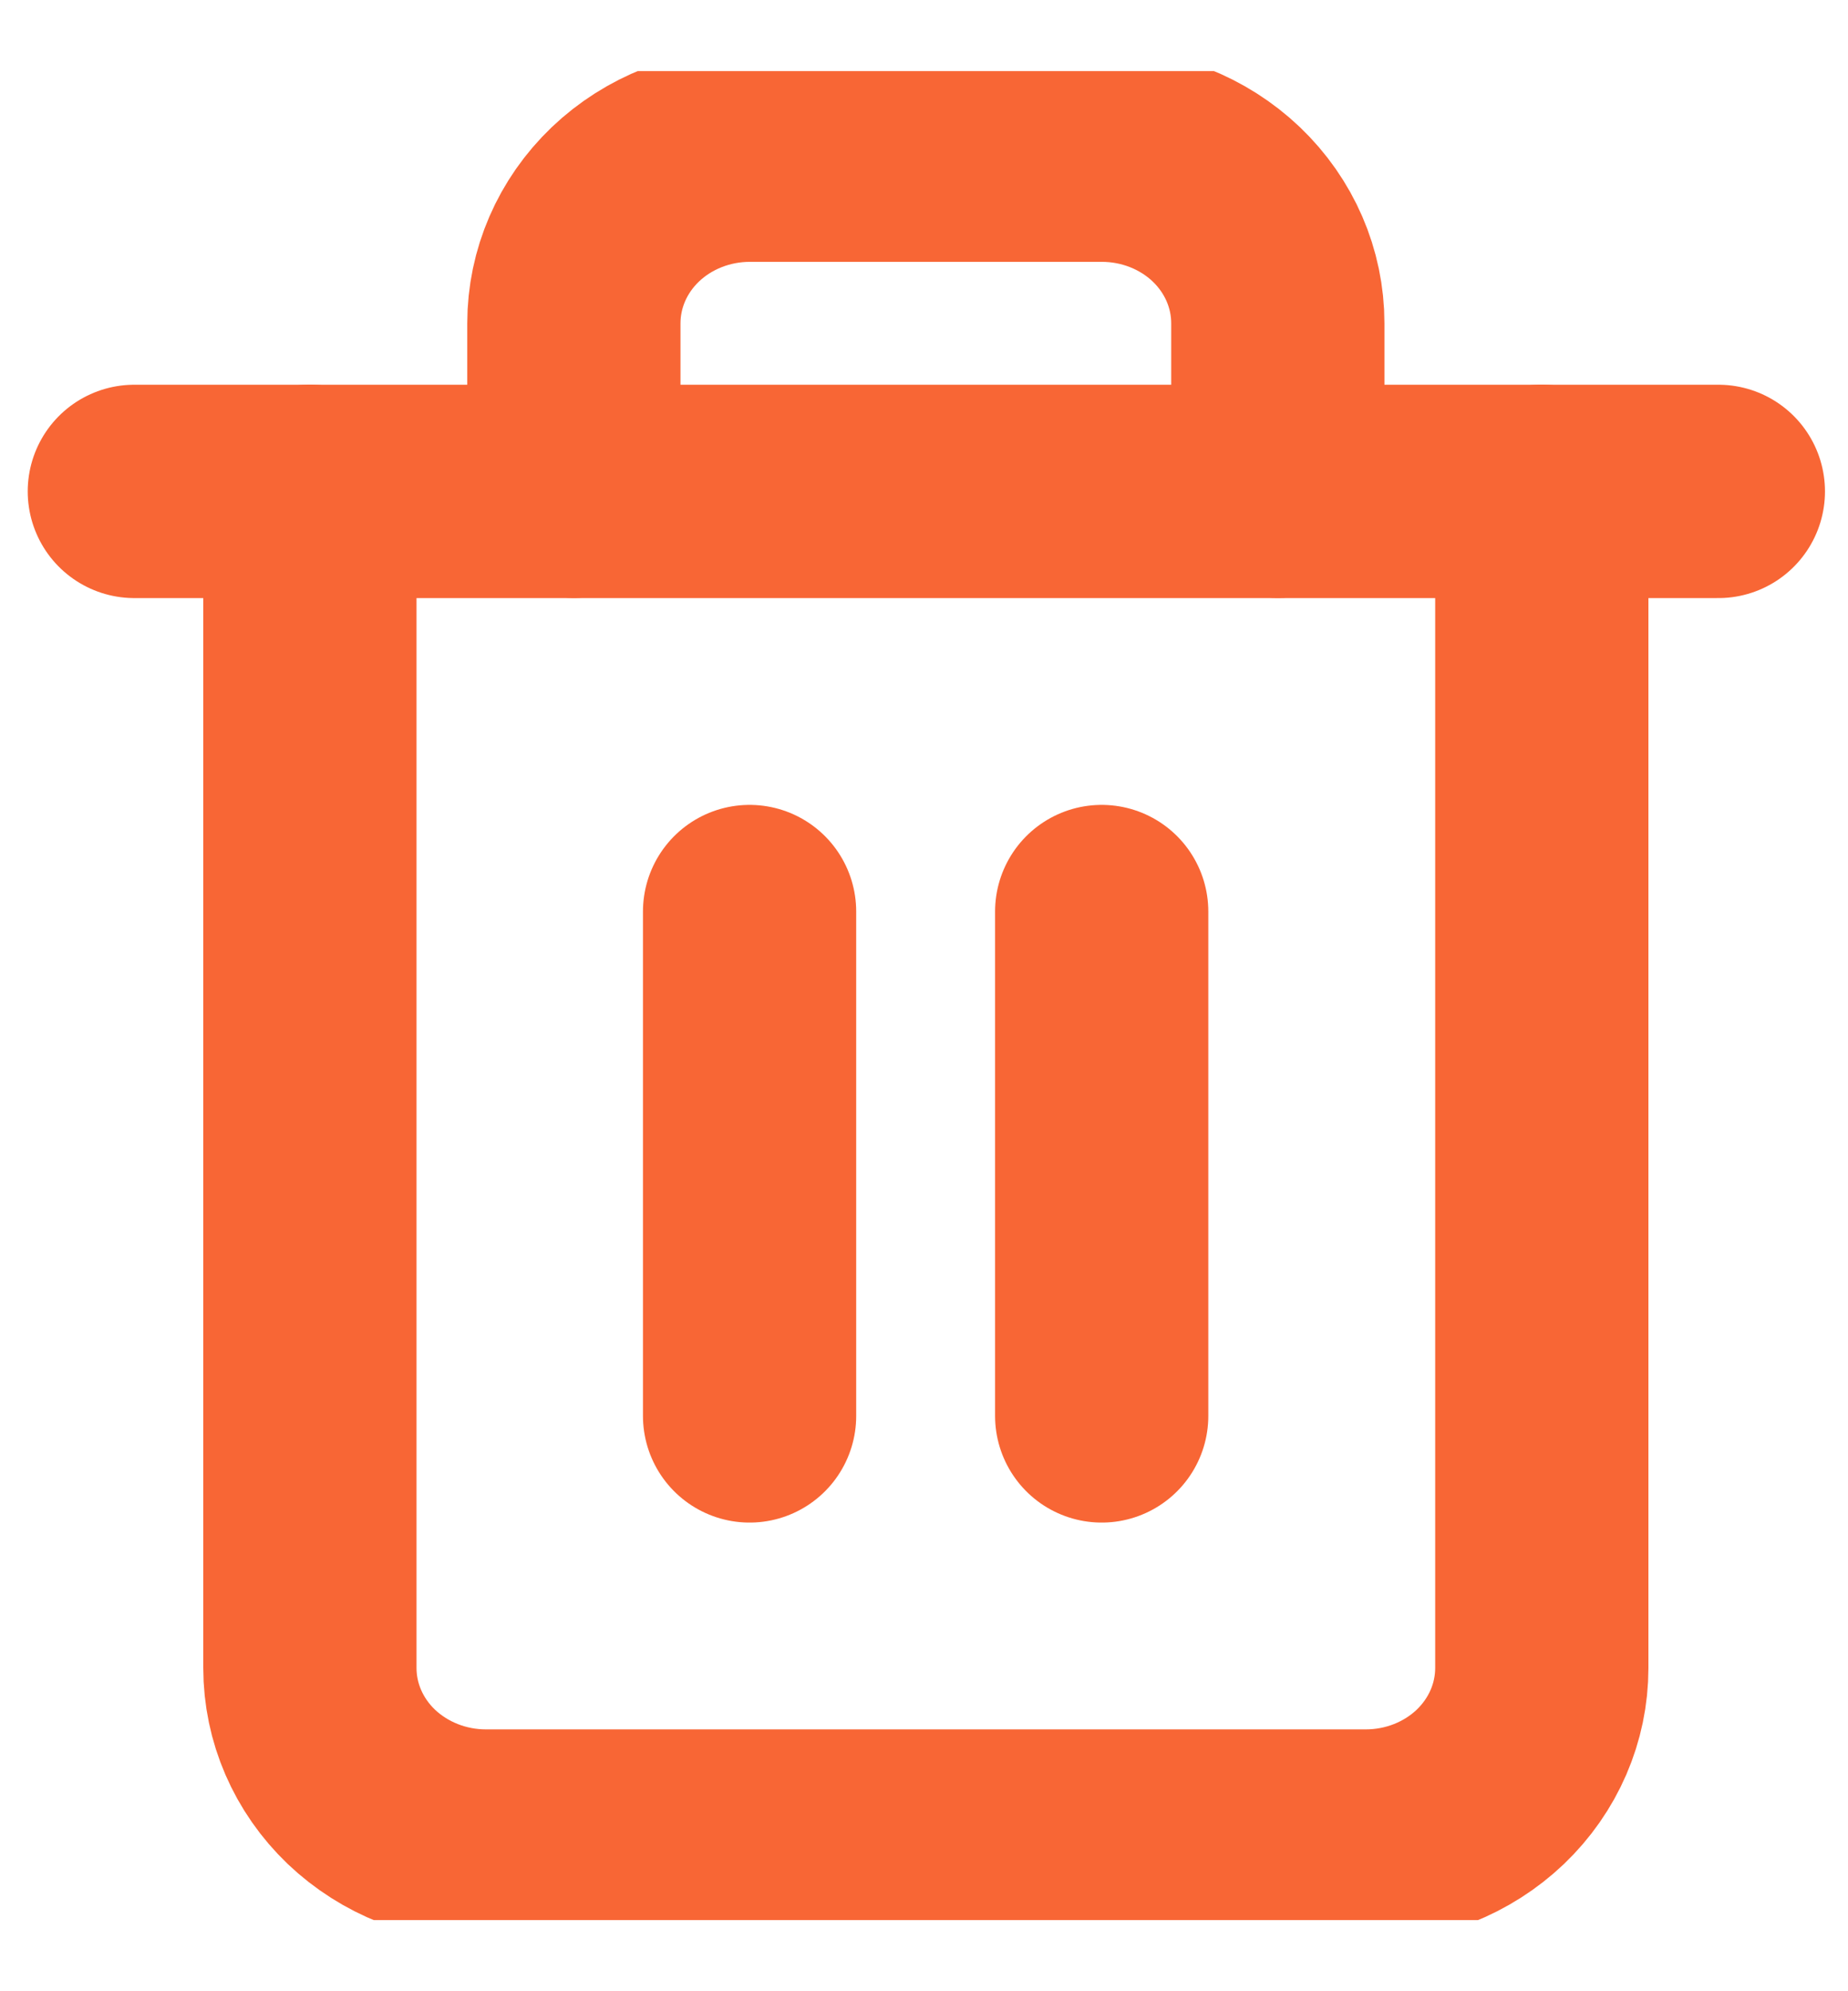 <svg width="13" height="14" viewBox="0 0 13 14" fill="none" xmlns="http://www.w3.org/2000/svg">
<g clip-path="url(#clip0_3848_55061)">
<path d="M0.945 3.455H2.183H12.088" stroke="#F86635" stroke-width="1.5" stroke-linecap="round" stroke-linejoin="round"/>
<path d="M10.846 3.454V11.727C10.846 12.041 10.716 12.341 10.484 12.563C10.252 12.784 9.937 12.909 9.608 12.909H3.418C3.089 12.909 2.775 12.784 2.542 12.563C2.31 12.341 2.18 12.041 2.18 11.727V3.454M4.037 3.454V2.273C4.037 1.959 4.167 1.659 4.399 1.437C4.632 1.215 4.947 1.091 5.275 1.091H7.751C8.079 1.091 8.394 1.215 8.627 1.437C8.859 1.659 8.989 1.959 8.989 2.273V3.454" stroke="#F86635" stroke-width="1.5" stroke-linecap="round" stroke-linejoin="round"/>
<path d="M5.273 6.409V9.955" stroke="#F86635" stroke-width="1.5" stroke-linecap="round" stroke-linejoin="round"/>
<path d="M7.75 6.409V9.955" stroke="#F86635" stroke-width="1.5" stroke-linecap="round" stroke-linejoin="round"/>
</g>
<defs>
<clipPath id="clip0_3848_55061">
<rect width="13" height="13" fill="white" transform="translate(0 0.5)"/>
</clipPath>
</defs>
</svg>
